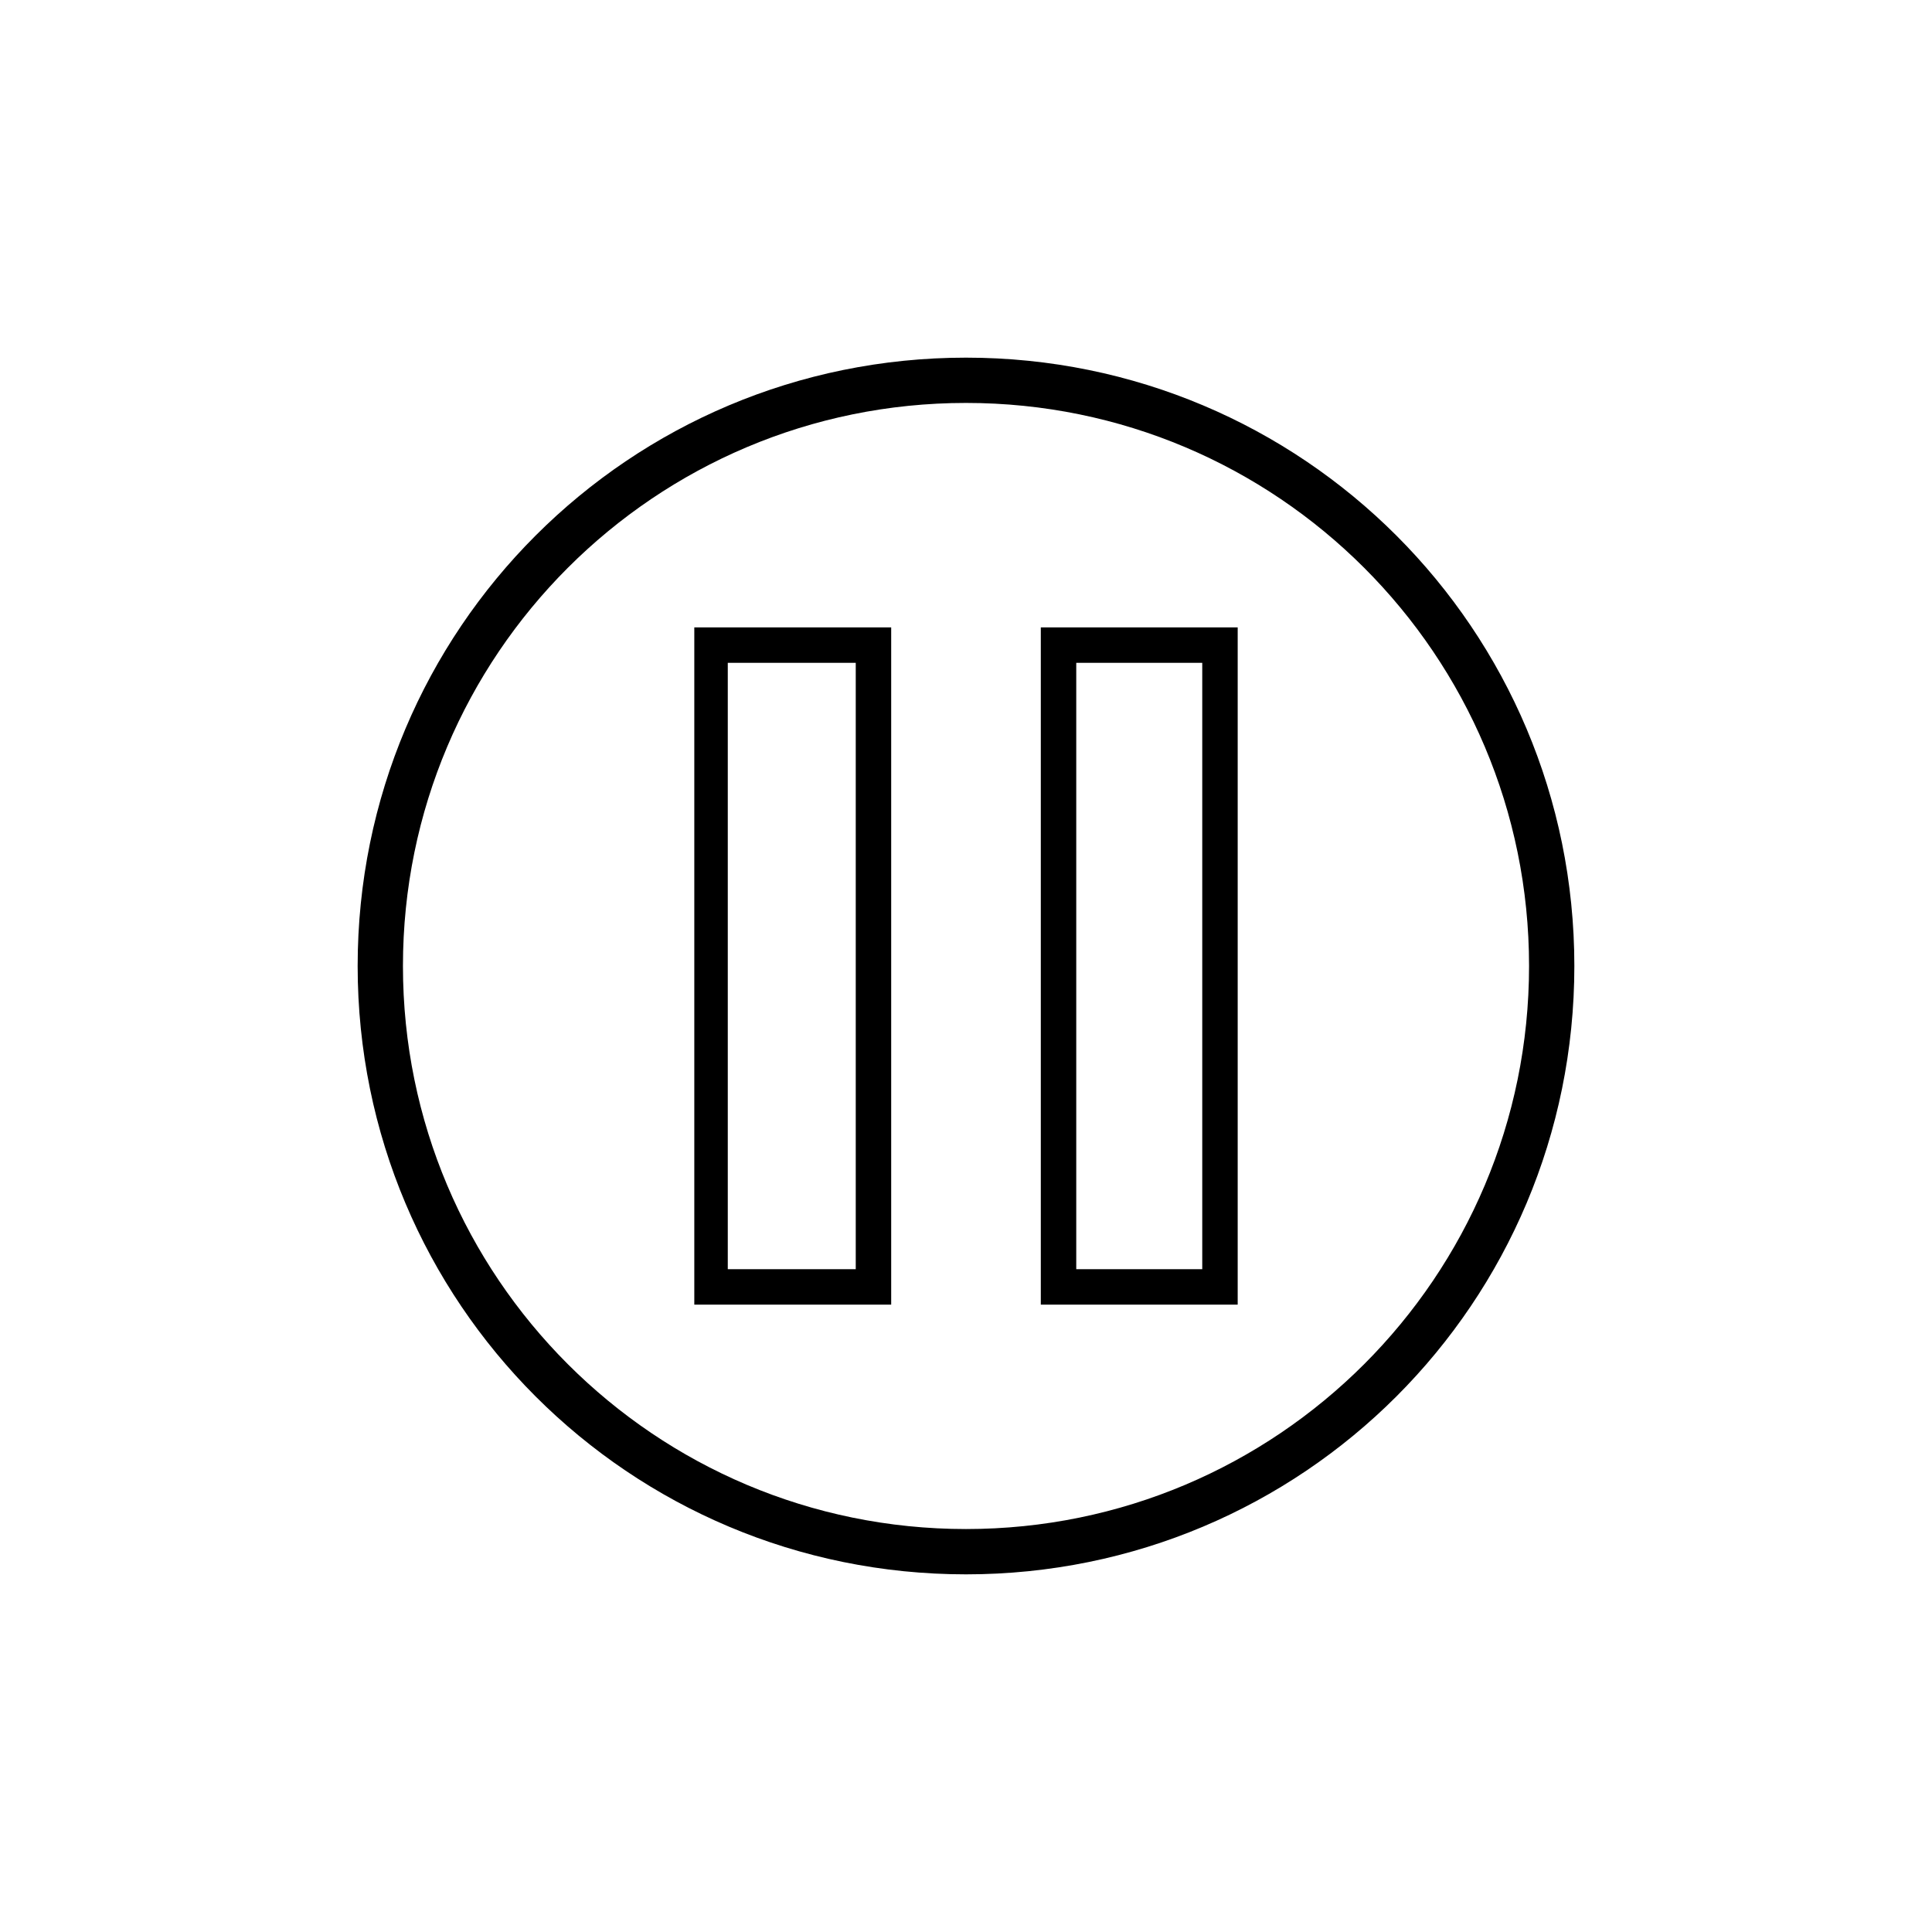 <?xml version="1.0" encoding="UTF-8"?>
<svg width="752pt" height="752pt" version="1.1" viewBox="0 0 752 752" xmlns="http://www.w3.org/2000/svg">
 <defs>
  <clipPath id="a">
   <path d="m139.21 139.21h473.58v473.58h-473.58z"/>
  </clipPath>
 </defs>
 <g clip-path="url(#a)">
  <path d="m376 139.21c131.04 0 236.79 105.75 236.79 236.79s-105.75 236.79-236.79 236.79-236.79-105.75-236.79-236.79 105.75-236.79 236.79-236.79zm0 17.625c121.08 0 219.16 98.09 219.16 219.16 0 121.08-98.09 219.16-219.16 219.16-121.08 0-219.16-98.09-219.16-219.16 0-121.08 98.09-219.16 219.16-219.16z" fill-rule="evenodd"/>
 </g>
 <path d="m346.88 244.2v263.61h-76.633v-263.61h76.633zm-13.793 13.793h-49.809v236.02h49.809z"/>
 <path d="m481.75 244.2v263.61h-76.633v-263.61h76.633zm-13.793 13.793h-49.043v236.02h49.043z"/>
</svg>
